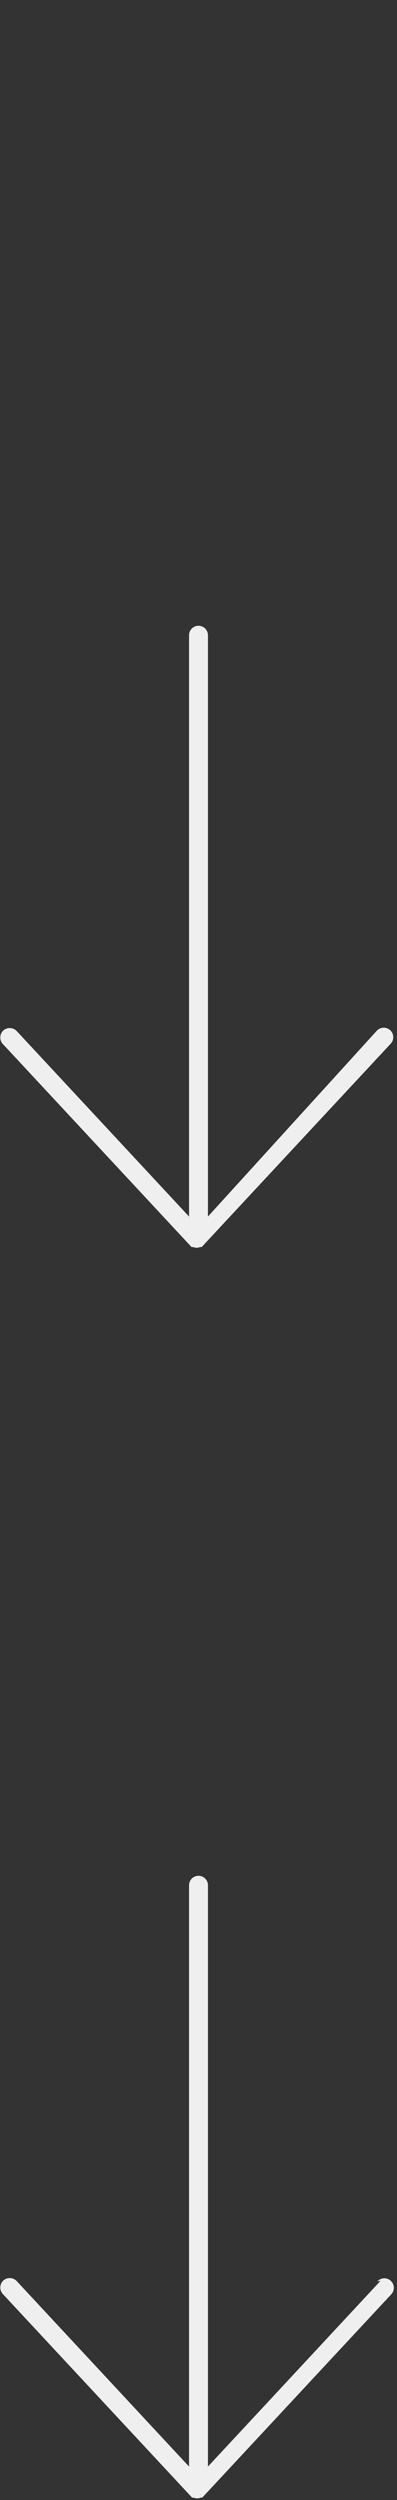 <svg xmlns="http://www.w3.org/2000/svg" viewBox="0 0 21 132.16"><rect x="0" y="0" width="21" height="132.16" fill="#333333" stroke="none"/><defs><style>.cls-1{fill:#efefef;}.cls-2{fill:none;}</style></defs><g id="Layer_2" data-name="Layer 2"><g id="Layer_1-2" data-name="Layer 1"><path class="cls-1" d="M10.13,65.92h0a.2.2,0,0,0,.08,0l0,0h0a.47.47,0,0,0,.38,0h0l0,0a.2.2,0,0,0,.08,0h0l10-10.75a.5.5,0,0,0-.74-.68L11,64.31V33.58a.5.5,0,0,0-1,0V64.31L.87,54.49a.51.51,0,0,0-.71,0,.51.51,0,0,0,0,.71Z"/><path class="cls-1" d="M20.13,120.57,11,130.39V99.66a.5.5,0,0,0-1,0v30.73L.87,120.57a.51.51,0,0,0-.71,0,.51.51,0,0,0,0,.71l10,10.75h0v0h0a.14.14,0,0,0,.08,0l0,0h0a.47.47,0,0,0,.38,0h0l0,0a.14.14,0,0,0,.08,0h0v0h0l10-10.75a.5.5,0,1,0-.74-.68Z"/><rect class="cls-2" x="3.54" y="66.08" width="13.92" height="33.08"/><rect class="cls-2" x="3.54" width="13.92" height="33.08"/></g></g></svg>